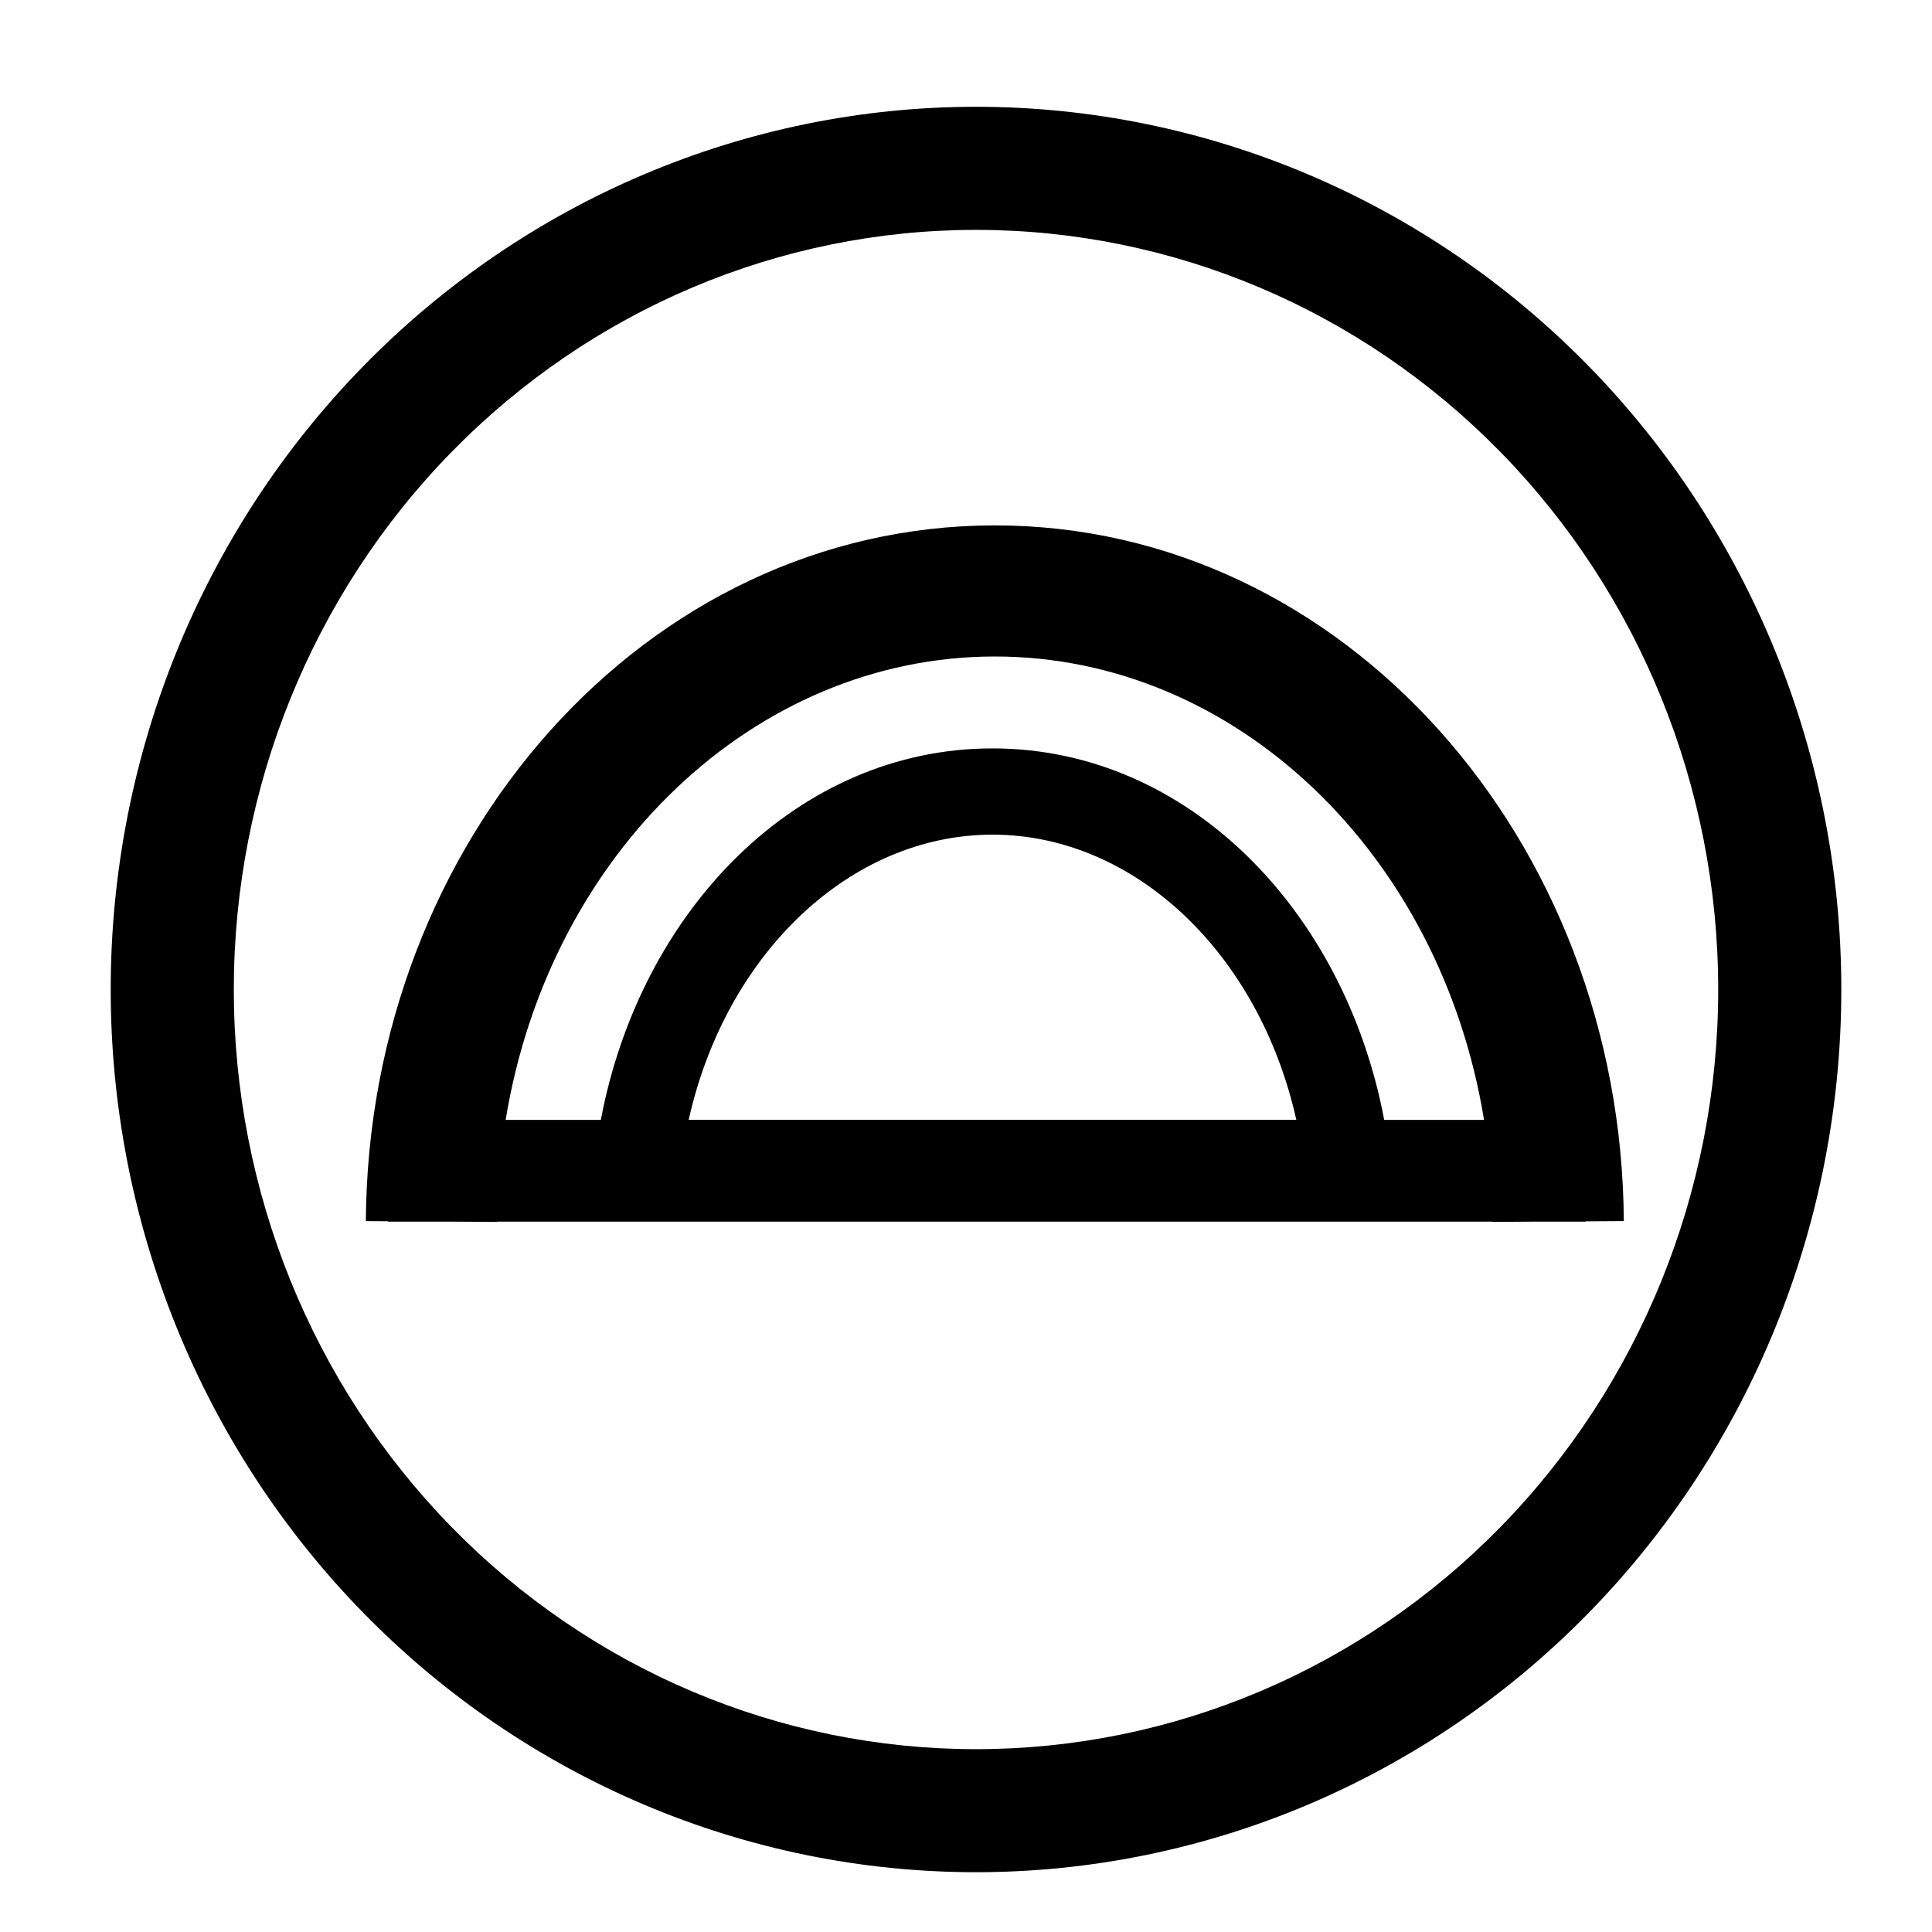 <?xml version="1.0" encoding="UTF-8"?>
<!-- Created with Inkscape (http://www.inkscape.org/) -->
<svg width="1e3" height="1e3" version="1.1" viewBox="0 0 1e3 1e3" xmlns="http://www.w3.org/2000/svg" xmlns:cc="http://creativecommons.org/ns#" xmlns:dc="http://purl.org/dc/elements/1.1/" xmlns:rdf="http://www.w3.org/1999/02/22-rdf-syntax-ns#">
 <path d="m505.18 55.273c-118.95 1e-6 -233.02 48.326-316.94 134.06s-130.94 201.85-130.94 322.83 47.021 237.09 130.94 322.83c83.919 85.738 197.98 134.06 316.94 134.06s233.02-48.326 316.94-134.06c83.919-85.738 130.94-201.85 130.94-322.83s-47.021-237.09-130.94-322.83-197.98-134.06-316.94-134.06zm0 63.713c101.72 0 199.29 41.235 271.4 114.92 72.119 73.683 112.76 173.8 112.76 278.27s-40.641 204.58-112.76 278.27c-72.119 73.683-169.69 114.92-271.4 114.92-101.72 0-199.29-41.235-271.4-114.92s-112.76-173.8-112.76-278.27 40.641-204.58 112.76-278.27 169.69-114.92 271.4-114.92z" color="#000000" style="-inkscape-stroke:none"/>
 <path d="m514.92 271.94 0.014 0.002c-180.86 2e-3 -324.36 163.29-325.57 360.11l11.369 0.07v0.197h32.275l24.211 0.148c3.1e-4 -0.05 0.004-0.099 0.004-0.148h515.41c3e-4 0.046 0.004 0.091 0.004 0.137l22.195-0.137h25.766v-0.158l19.891-0.123c-1.212-196.81-144.72-360.1-325.57-360.1zm0.008 67.859c124.33 0.002 230.6 101.6 253.21 239.84h-51.674c-20.54-108.7-101.94-192.28-202.73-192.27h-0.014c-100.79-0.002-182.19 83.576-202.73 192.27h-49.262c22.615-138.25 128.88-239.84 253.21-239.84zm-1.207 92.219h0.002c73.343-0.003 137.94 61.208 157.26 147.62h-314.53c19.318-86.416 83.921-147.63 157.27-147.62z" style="-inkscape-stroke:none"/>
</svg>
